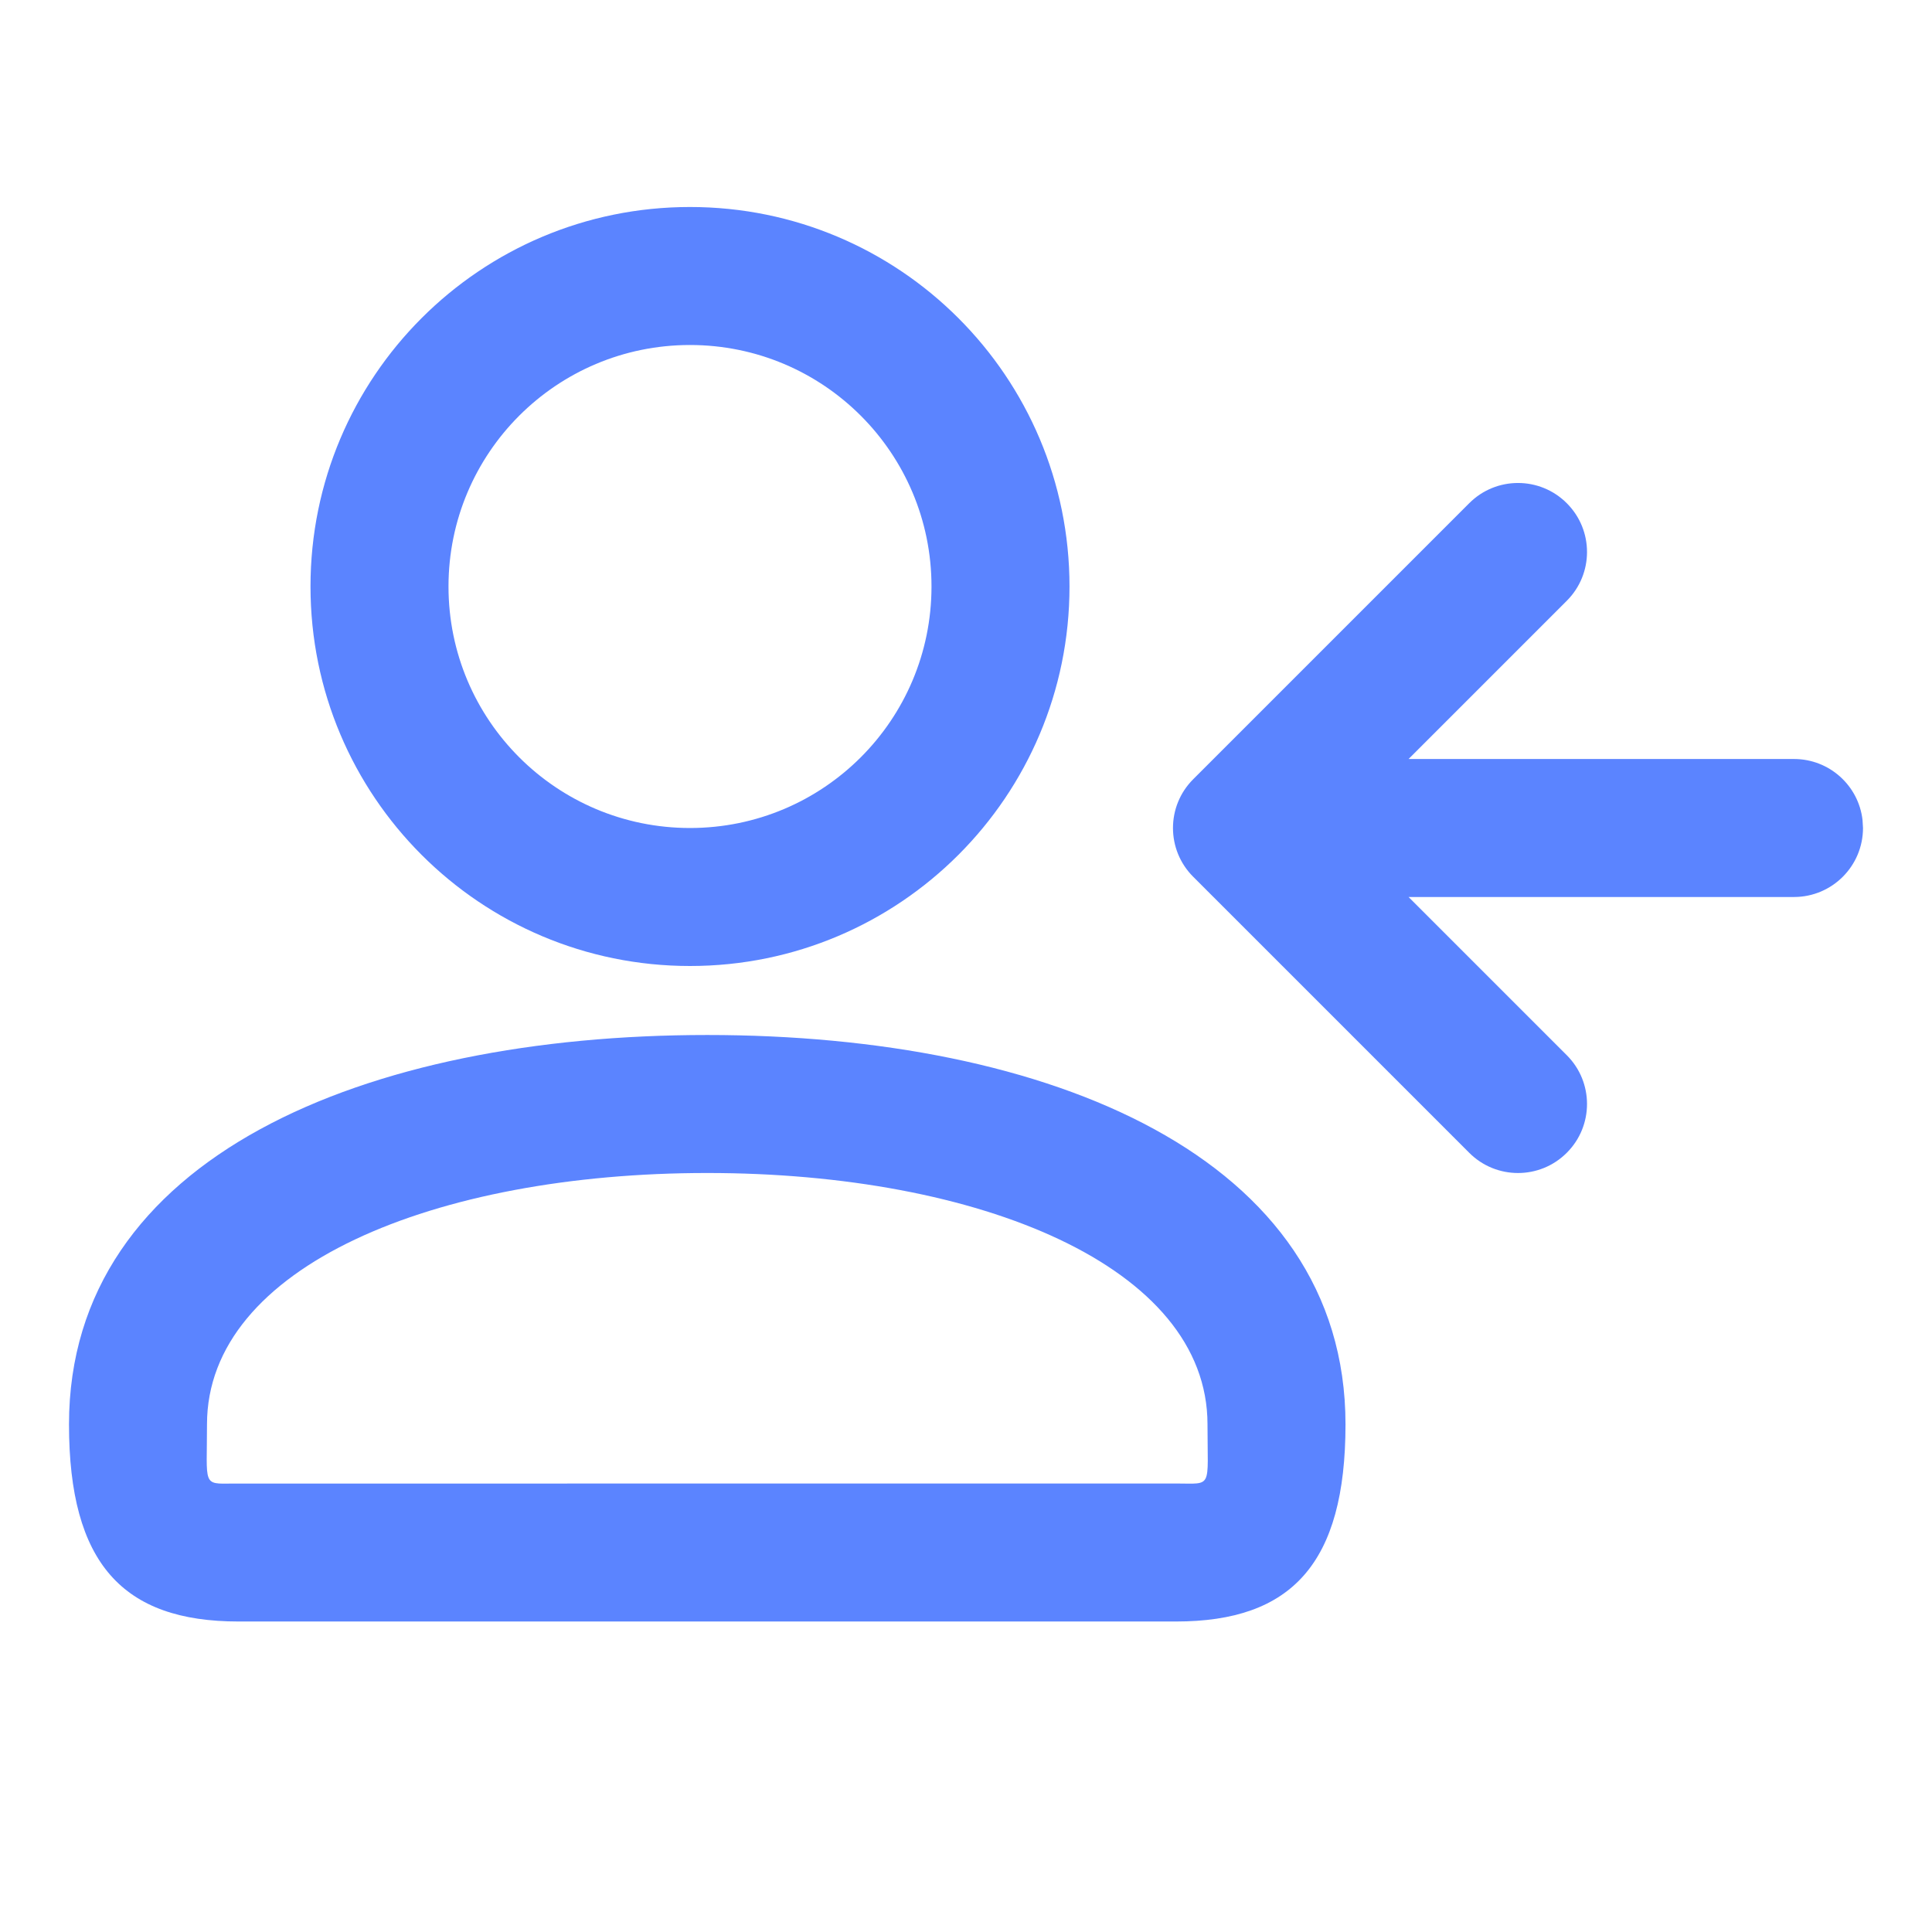 <svg width="28" height="28" viewBox="0 0 28 28" fill="none" xmlns="http://www.w3.org/2000/svg">
<path d="M10.25 15C15.201 15 19.5 16.763 19.5 20.643C19.5 22.659 18.719 23.5 17.044 23.5H3.456C1.781 23.5 1 22.659 1 20.643C1 16.763 5.299 15 10.25 15ZM10.25 17C6.304 17 3 18.355 3 20.643C3 21.534 2.929 21.506 3.372 21.501L17.044 21.5C17.58 21.5 17.5 21.586 17.5 20.643C17.5 18.355 14.196 17 10.25 17ZM22.707 7.293C23.098 7.683 23.098 8.317 22.707 8.707L20.414 11H26C26.513 11 26.936 11.386 26.993 11.883L27 12C27 12.552 26.552 13 26 13H20.414L22.707 15.293C23.098 15.683 23.098 16.317 22.707 16.707C22.317 17.098 21.683 17.098 21.293 16.707L17.293 12.707C16.902 12.317 16.902 11.683 17.293 11.293L21.293 7.293C21.683 6.902 22.317 6.902 22.707 7.293ZM10 3C13.039 3 15.5 5.461 15.5 8.5C15.5 11.539 13.039 14 10 14C6.961 14 4.5 11.539 4.5 8.5C4.5 5.461 6.961 3 10 3ZM10 5C8.066 5 6.5 6.566 6.5 8.5C6.5 10.434 8.066 12 10 12C11.934 12 13.5 10.434 13.5 8.5C13.5 6.566 11.934 5 10 5Z" fill="#3366FF" fill-opacity="0.8"/>
</svg>
